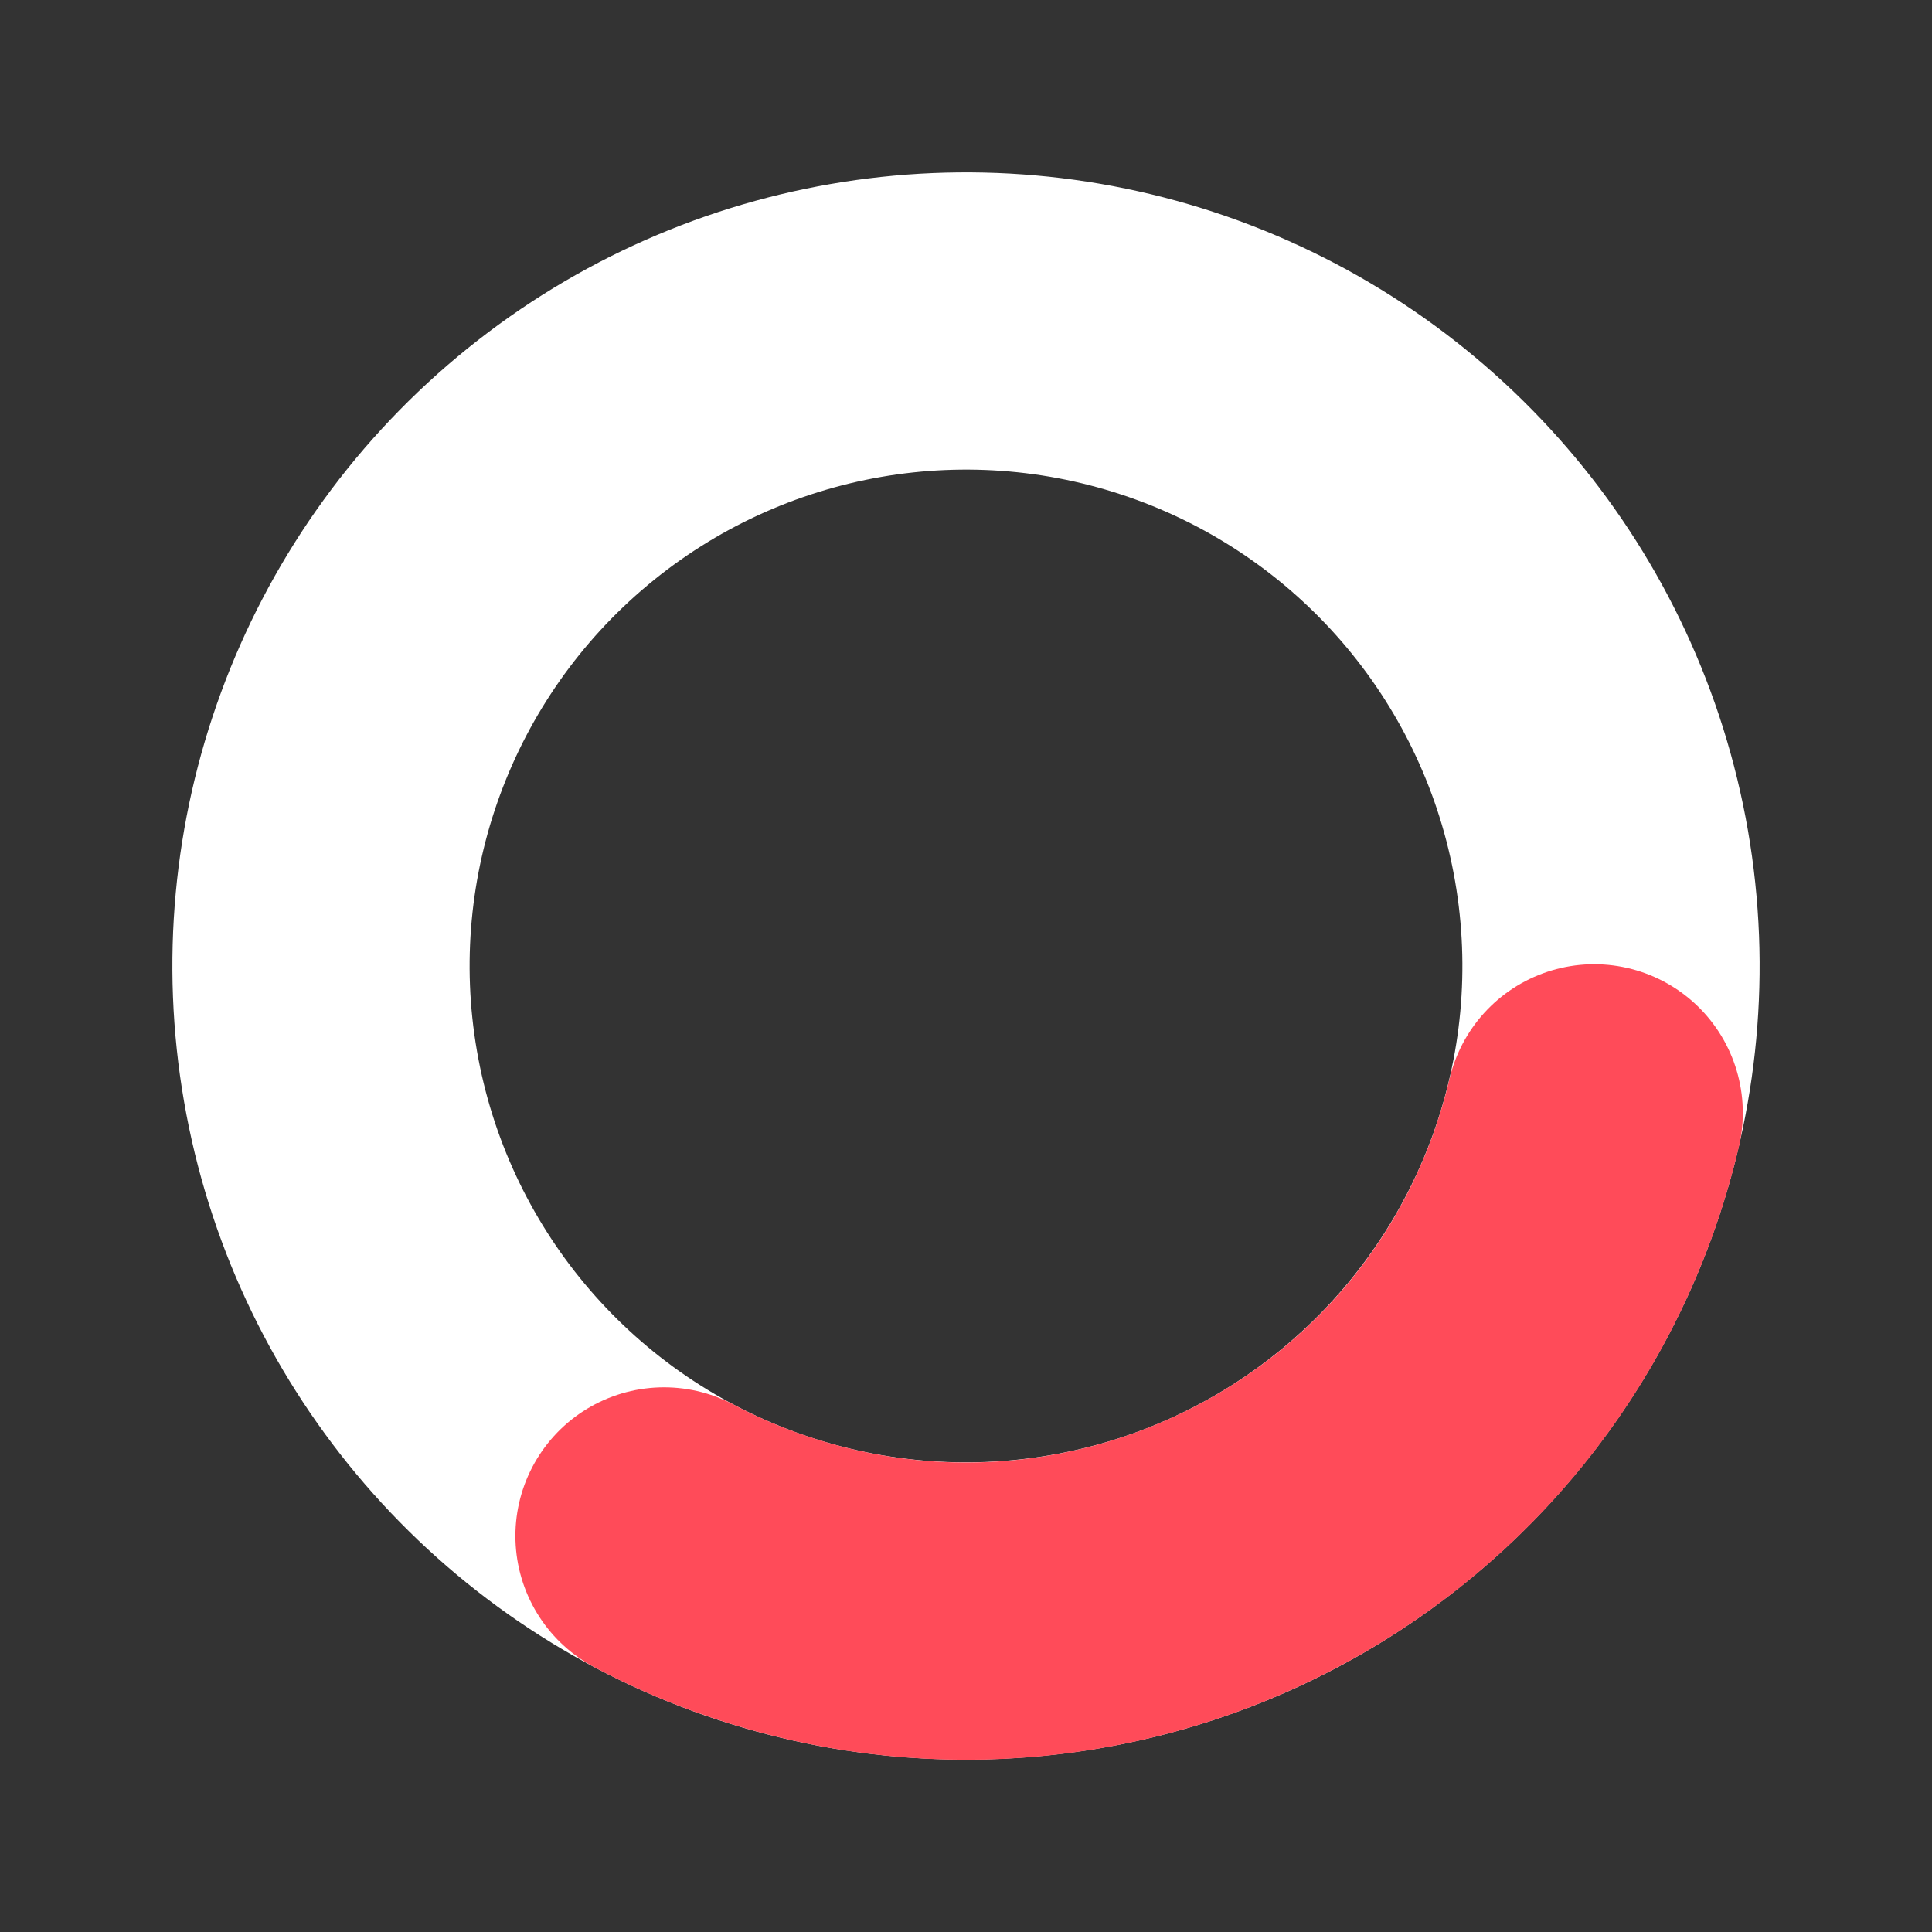 <svg width="13" height="13" viewBox="0 0 13 13" fill="none" xmlns="http://www.w3.org/2000/svg">
<rect x="0" y="0" width="13" height="13" fill="#333333" stroke="none"/>
<circle cx="6.5" cy="6.5" r="4.34" transform="rotate(110.159 6.5 6.5)" stroke="white" stroke-width="2"/>
<path d="M10.727 7.488C10.687 7.658 10.636 7.828 10.575 7.996C9.748 10.246 7.255 11.4 5.005 10.574C4.818 10.506 4.639 10.426 4.468 10.335" stroke="#FF4B59" stroke-width="2" stroke-linecap="round"/>
</svg>
